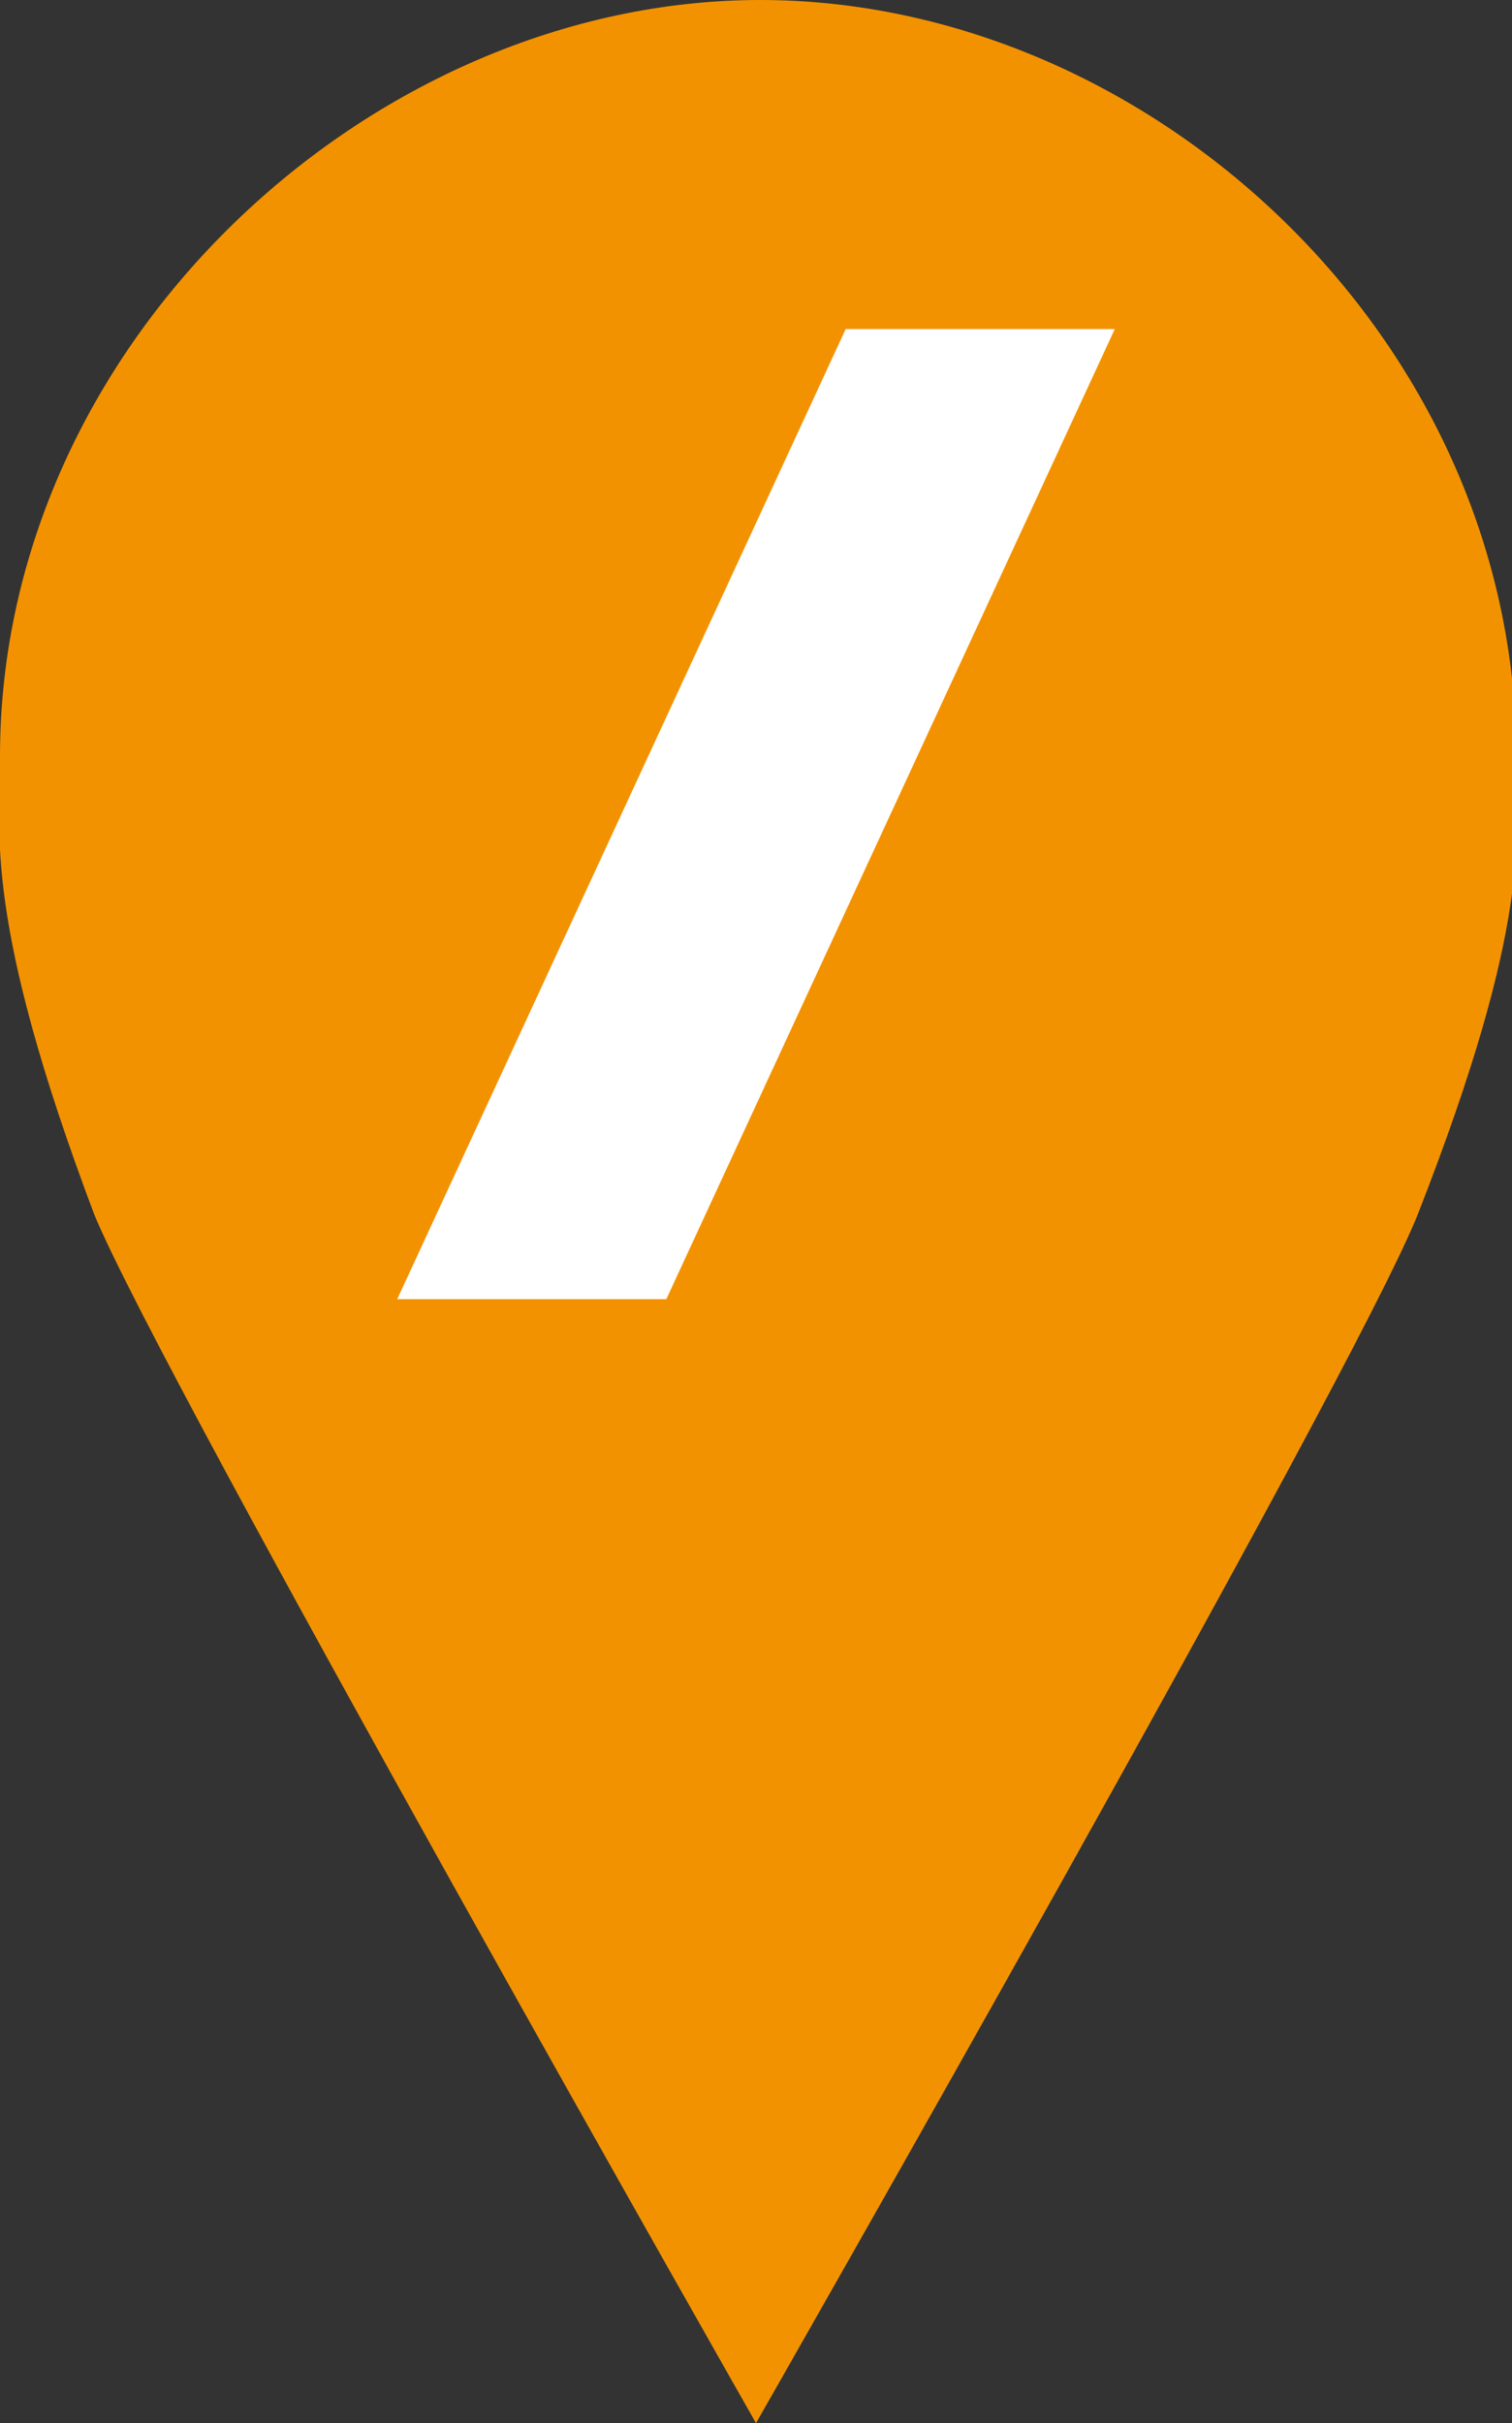 <?xml version="1.0" encoding="utf-8"?>
<!-- Generator: Adobe Illustrator 27.7.0, SVG Export Plug-In . SVG Version: 6.00 Build 0)  -->
<svg version="1.1" id="Ebene_1" xmlns="http://www.w3.org/2000/svg" xmlns:xlink="http://www.w3.org/1999/xlink" x="0px" y="0px"
	 viewBox="0 0 35.4 56.7" style="enable-background:new 0 0 35.4 56.7;" xml:space="preserve">
<rect x="0" y="0" width="35.4" height="56.7" fill="#333333" stroke="none"/>
<style type="text/css">
	.stYellow{fill:#F39200;}
	.stWhite{fill:#FFFFFF;}
</style>
<g>
	<path class="stYellow" d="M35.5,17.7C35.5,7.9,26.9,0,17.8,0S0,8,0,17.7c0,1.8-0.4,3.8,2.2,10.7c1.5,3.7,15.5,28.3,15.5,28.3
		s14-24.5,15.5-28.3C35.9,21.5,35.5,19.6,35.5,17.7z"/>
</g>
<path class="stWhite" d="M15.6,30.4H9.3L19.8,7.7h6.3L15.6,30.4z"/>
</svg>
